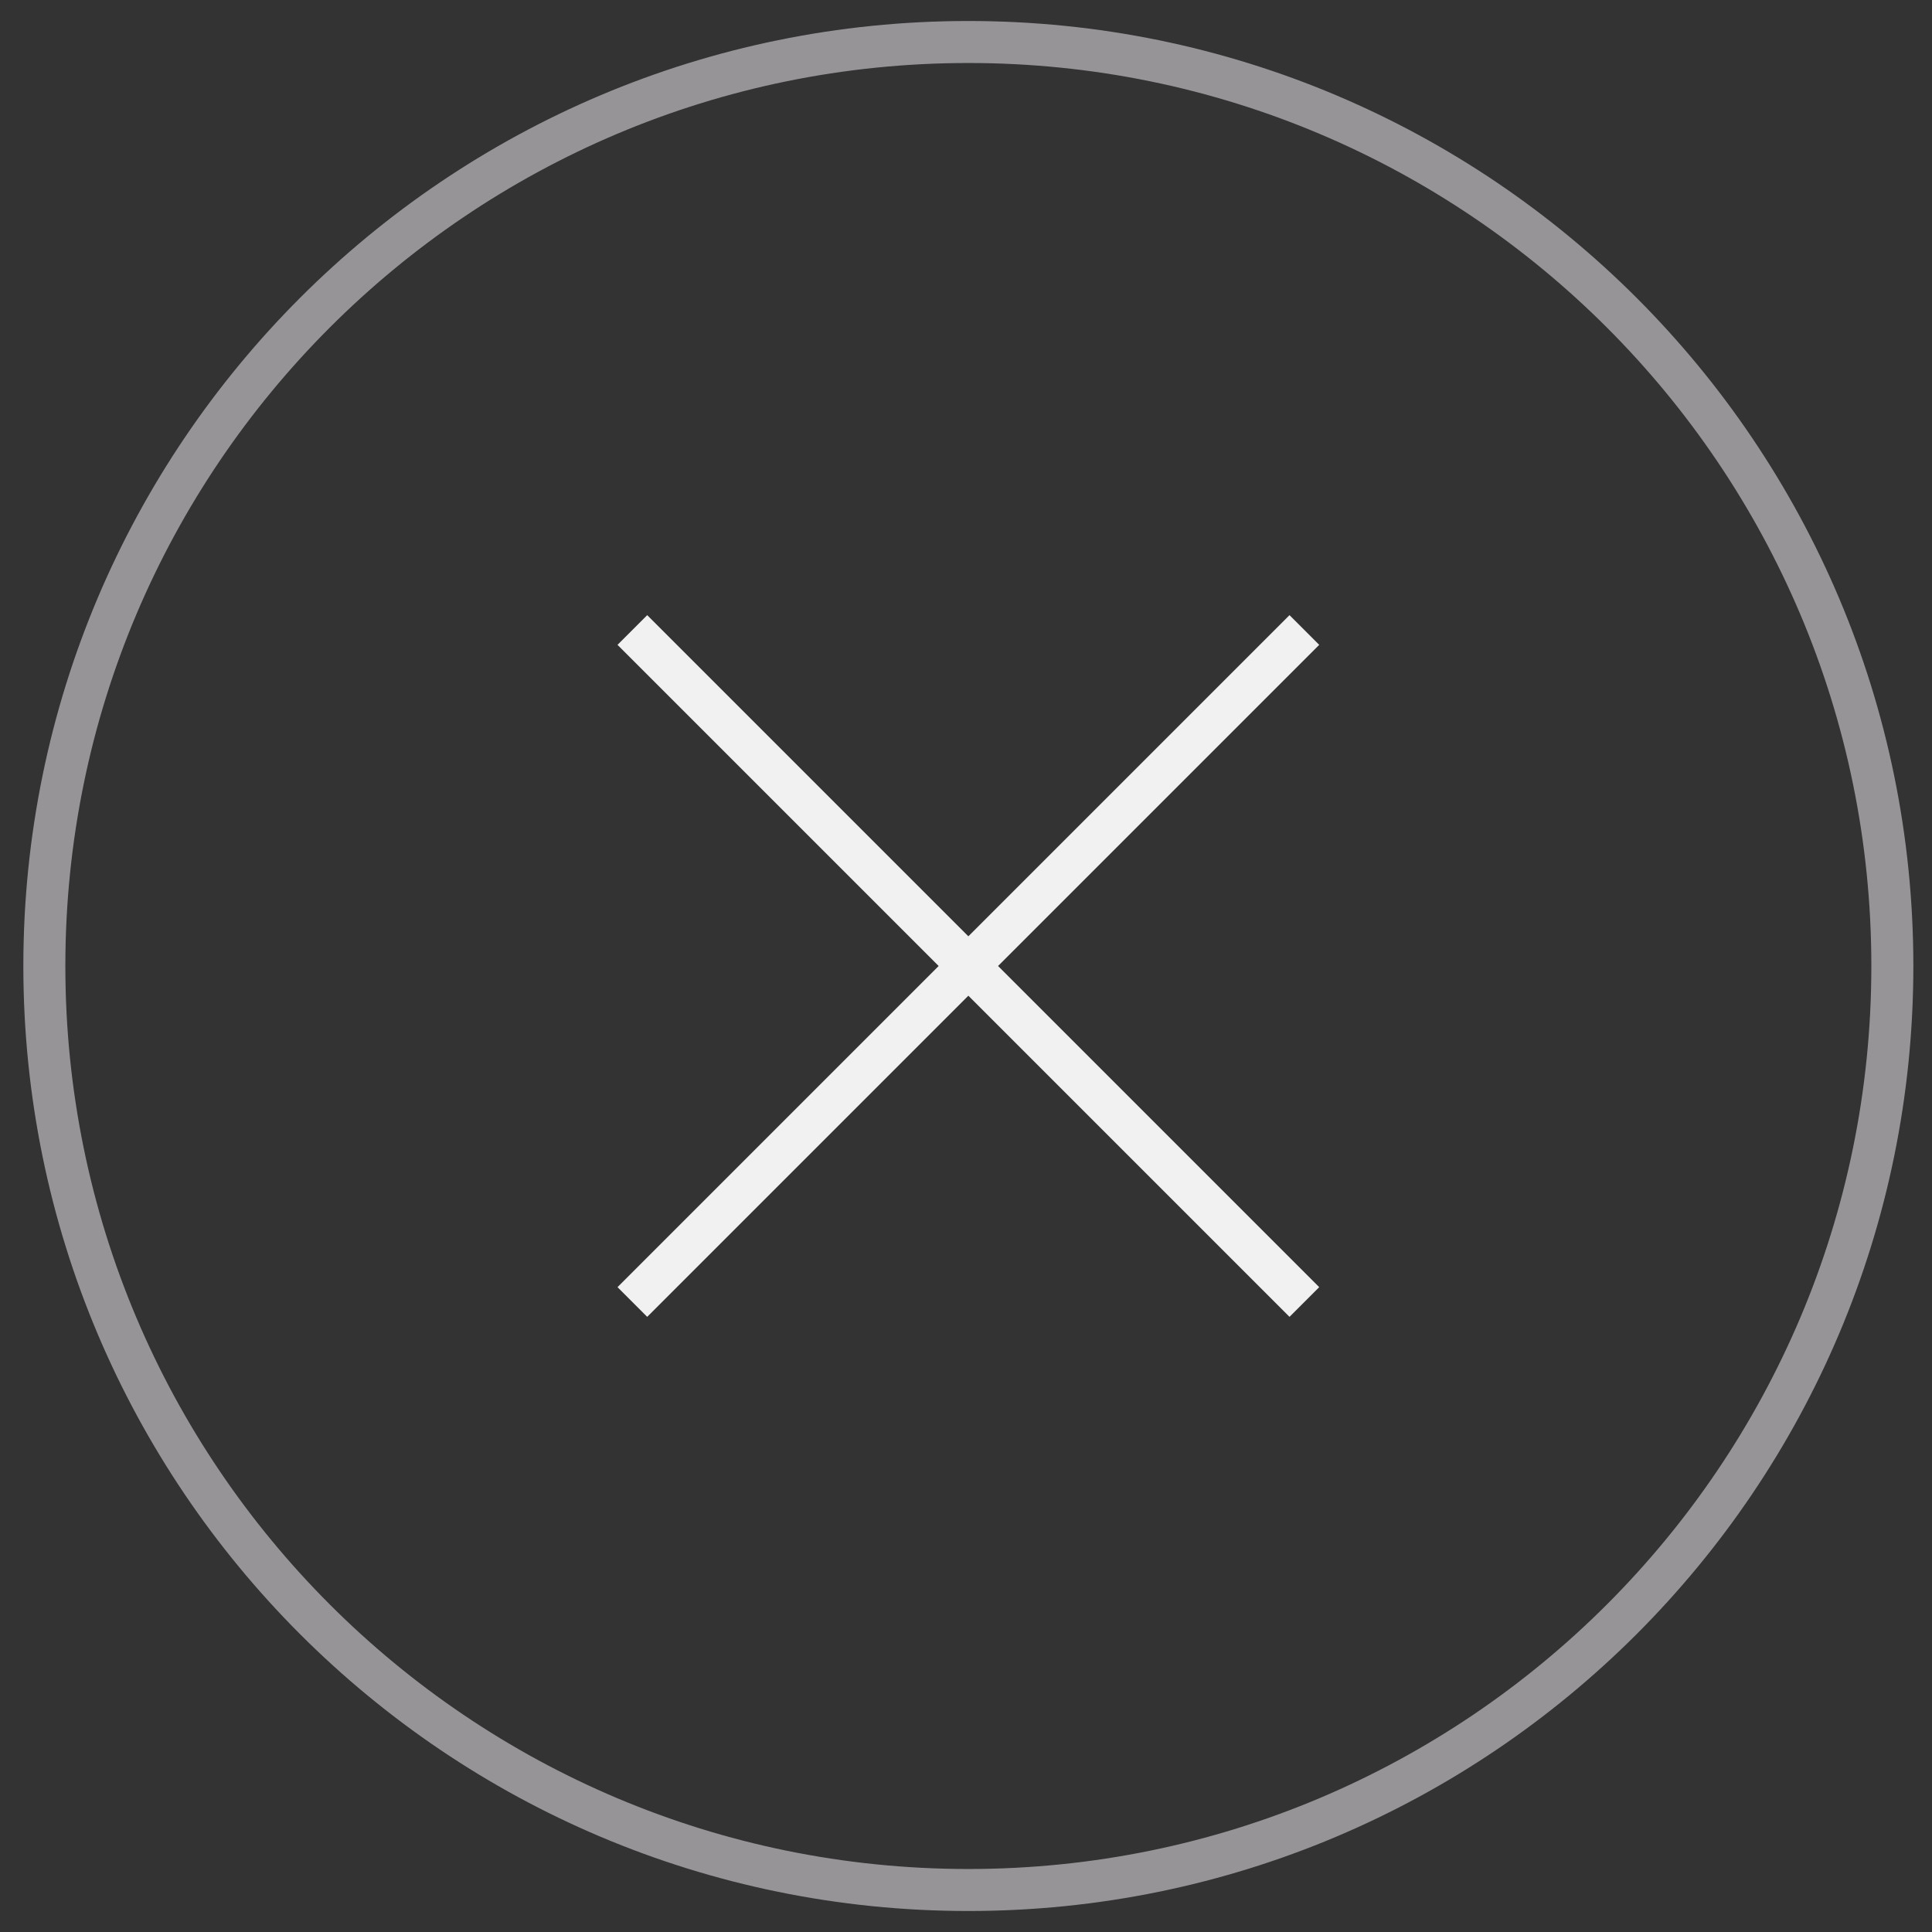 <svg xmlns="http://www.w3.org/2000/svg" width="40" height="40" viewBox="0 0 46 46" fill="none">
    <rect x="0" y="0" width="46" height="46" fill="#333333" stroke="none"/>
    <path opacity="0.5"
        d="M23.056 45C35.206 45 45.056 35.15 45.056 23C45.056 10.85 35.206 1 23.056 1C10.905 1 1.056 10.85 1.056 23C1.056 35.15 10.905 45 23.056 45Z"
        stroke="#FAF6FD" strokeLinecap="round" strokeLinejoin="round" />
    <path
        d="M31.056 15L23.056 23L31.056 15ZM23.056 23L15.056 31L23.056 23ZM23.056 23L15.056 15L23.056 23ZM23.056 23L31.056 31L23.056 23Z"
        fill="#FAF6FD" />
    <path d="M31.056 15L23.056 23M23.056 23L15.056 31M23.056 23L15.056 15M23.056 23L31.056 31" stroke="#F1F1F1"
        strokeLinecap="round" strokeLinejoin="round" />
</svg>